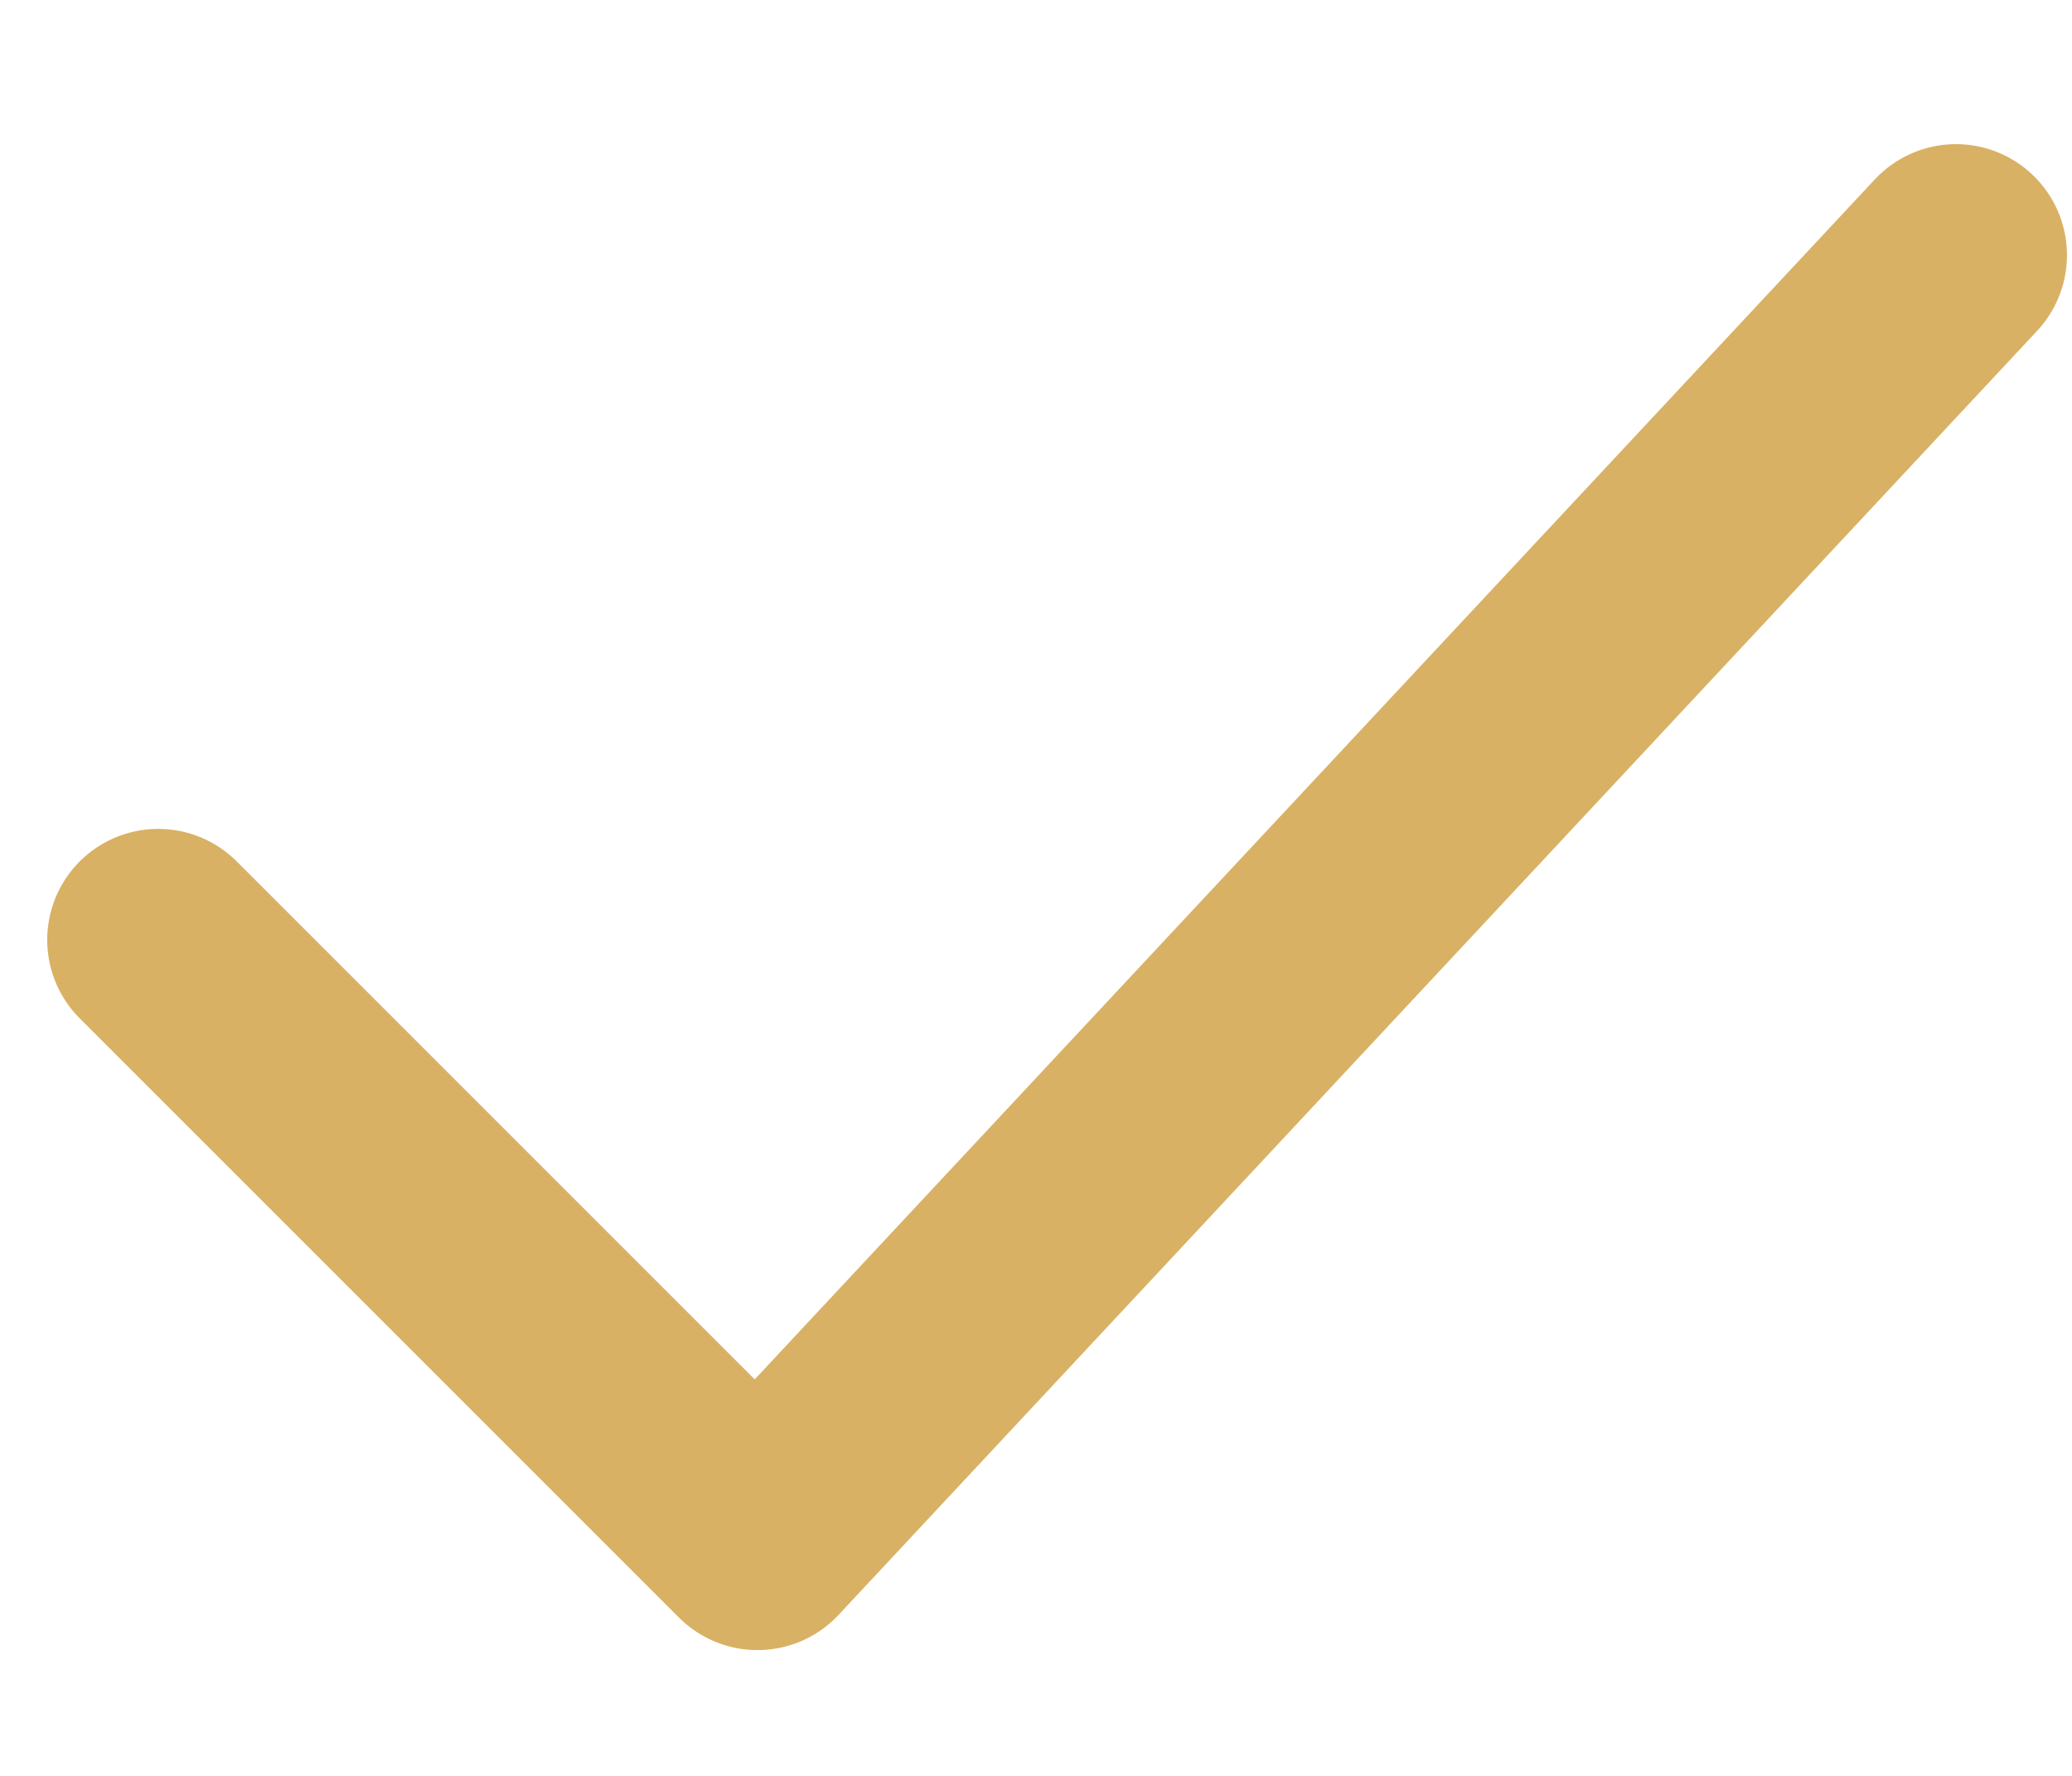 <svg width="14" height="12" viewBox="0 0 14 12" fill="none" xmlns="http://www.w3.org/2000/svg">
<path d="M1.069 6.351L5.118 10.4L13.216 1.724" stroke="#D9B164" stroke-width="1.5" stroke-linecap="round" stroke-linejoin="round"/>
</svg>
